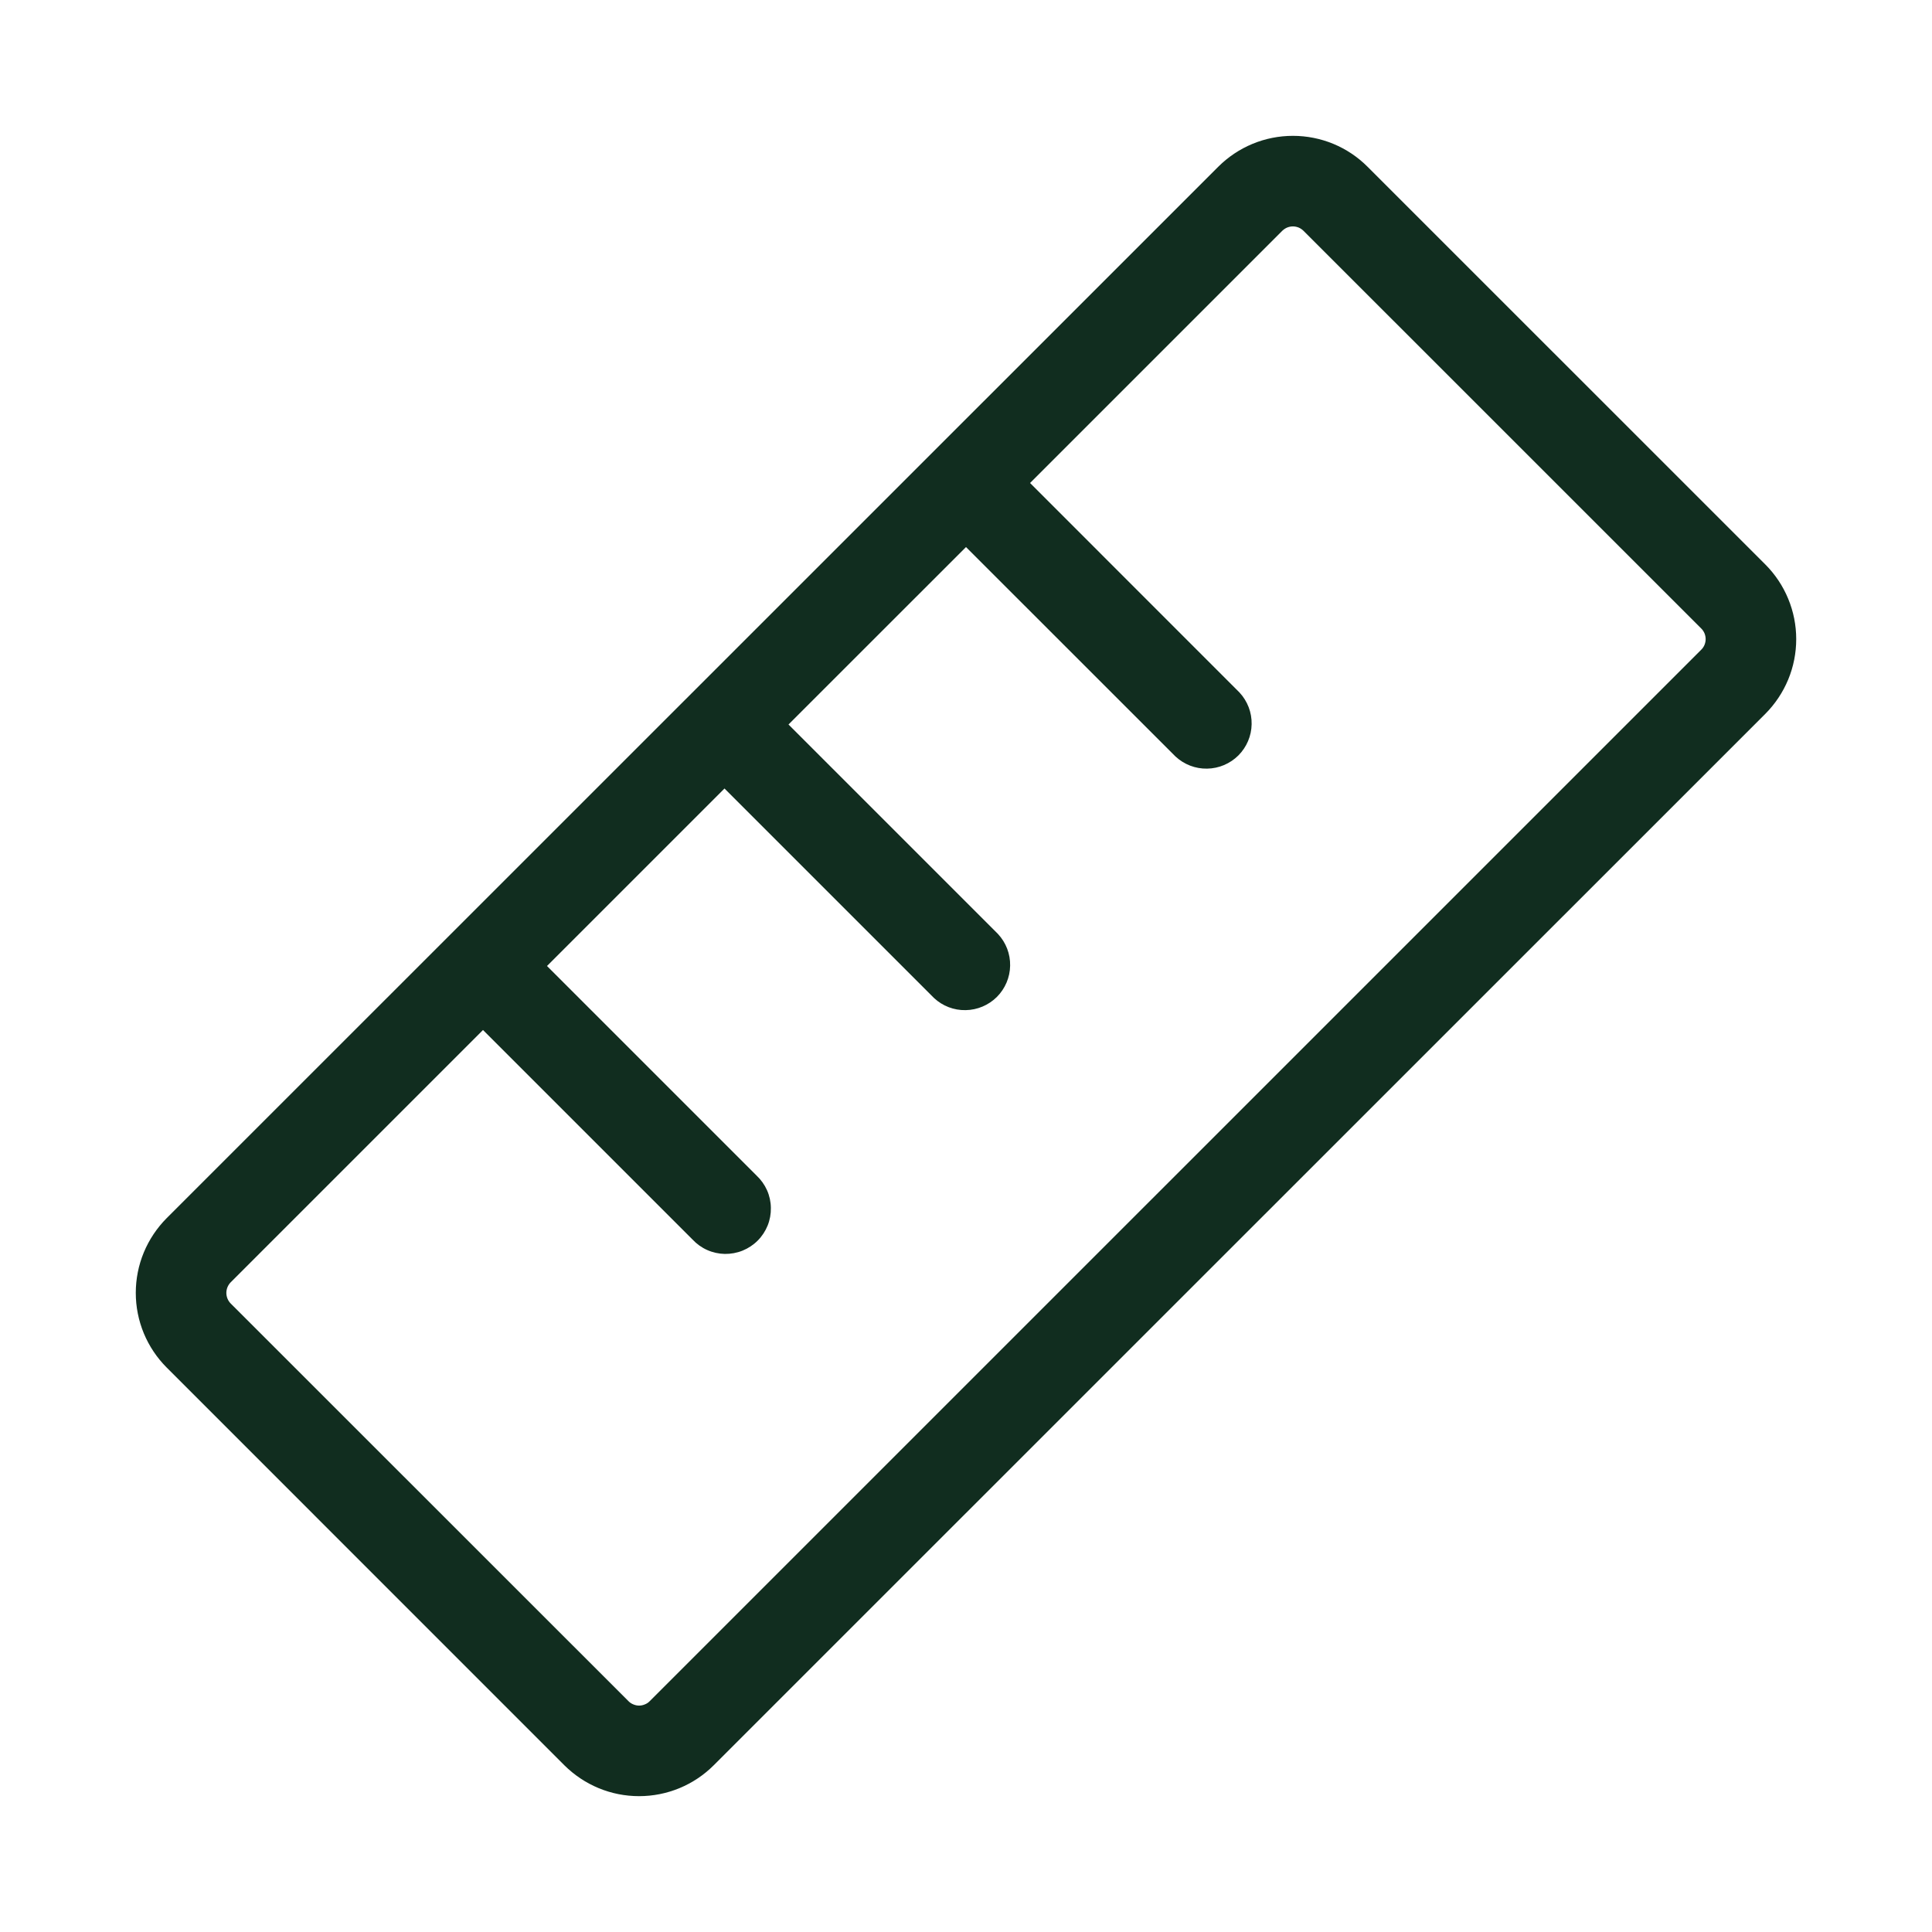 <svg width="32" height="32" viewBox="0 0 32 32" fill="none" xmlns="http://www.w3.org/2000/svg">
<path d="M29.239 9.349L22.652 2.763C22.49 2.6 22.297 2.471 22.085 2.383C21.872 2.295 21.645 2.25 21.415 2.25C21.185 2.25 20.957 2.295 20.745 2.383C20.533 2.471 20.34 2.6 20.177 2.763L2.761 20.176C2.599 20.339 2.47 20.532 2.382 20.744C2.294 20.956 2.249 21.184 2.249 21.414C2.249 21.644 2.294 21.871 2.382 22.084C2.47 22.296 2.599 22.489 2.761 22.651L9.347 29.238C9.51 29.4 9.703 29.529 9.915 29.617C10.127 29.705 10.355 29.75 10.585 29.75C10.815 29.75 11.042 29.705 11.255 29.617C11.467 29.529 11.66 29.4 11.822 29.238L29.239 11.824C29.401 11.661 29.53 11.468 29.618 11.256C29.706 11.044 29.751 10.816 29.751 10.586C29.751 10.356 29.706 10.129 29.618 9.917C29.53 9.704 29.401 9.511 29.239 9.349ZM28.177 10.762L10.762 28.176C10.739 28.2 10.712 28.218 10.681 28.23C10.651 28.243 10.618 28.25 10.585 28.25C10.553 28.25 10.52 28.243 10.49 28.23C10.46 28.218 10.432 28.2 10.409 28.176L3.822 21.591C3.799 21.568 3.781 21.541 3.768 21.51C3.756 21.48 3.749 21.447 3.749 21.414C3.749 21.381 3.756 21.349 3.768 21.319C3.781 21.288 3.799 21.261 3.822 21.238L8 17.06L11.47 20.53C11.539 20.604 11.621 20.663 11.713 20.704C11.805 20.745 11.905 20.767 12.005 20.769C12.106 20.77 12.206 20.752 12.3 20.714C12.393 20.676 12.478 20.62 12.549 20.549C12.62 20.478 12.676 20.393 12.714 20.3C12.752 20.206 12.77 20.106 12.768 20.006C12.767 19.905 12.745 19.805 12.704 19.713C12.663 19.622 12.604 19.539 12.53 19.47L9.06 16L12 13.06L15.47 16.53C15.612 16.663 15.8 16.735 15.994 16.731C16.189 16.728 16.374 16.649 16.512 16.512C16.649 16.374 16.728 16.189 16.731 15.995C16.735 15.8 16.662 15.612 16.53 15.47L13.06 12L16 9.061L19.47 12.53C19.612 12.662 19.8 12.735 19.994 12.731C20.189 12.728 20.374 12.649 20.512 12.512C20.649 12.374 20.728 12.189 20.731 11.995C20.735 11.8 20.662 11.612 20.53 11.47L17.061 8L21.237 3.824C21.261 3.801 21.288 3.782 21.319 3.769C21.349 3.757 21.381 3.75 21.414 3.75C21.447 3.75 21.48 3.757 21.51 3.769C21.54 3.782 21.568 3.801 21.591 3.824L28.177 10.409C28.201 10.432 28.219 10.46 28.232 10.49C28.244 10.52 28.251 10.553 28.251 10.586C28.251 10.618 28.244 10.651 28.232 10.681C28.219 10.712 28.201 10.739 28.177 10.762Z" fill="#112D1F"/>
</svg>

